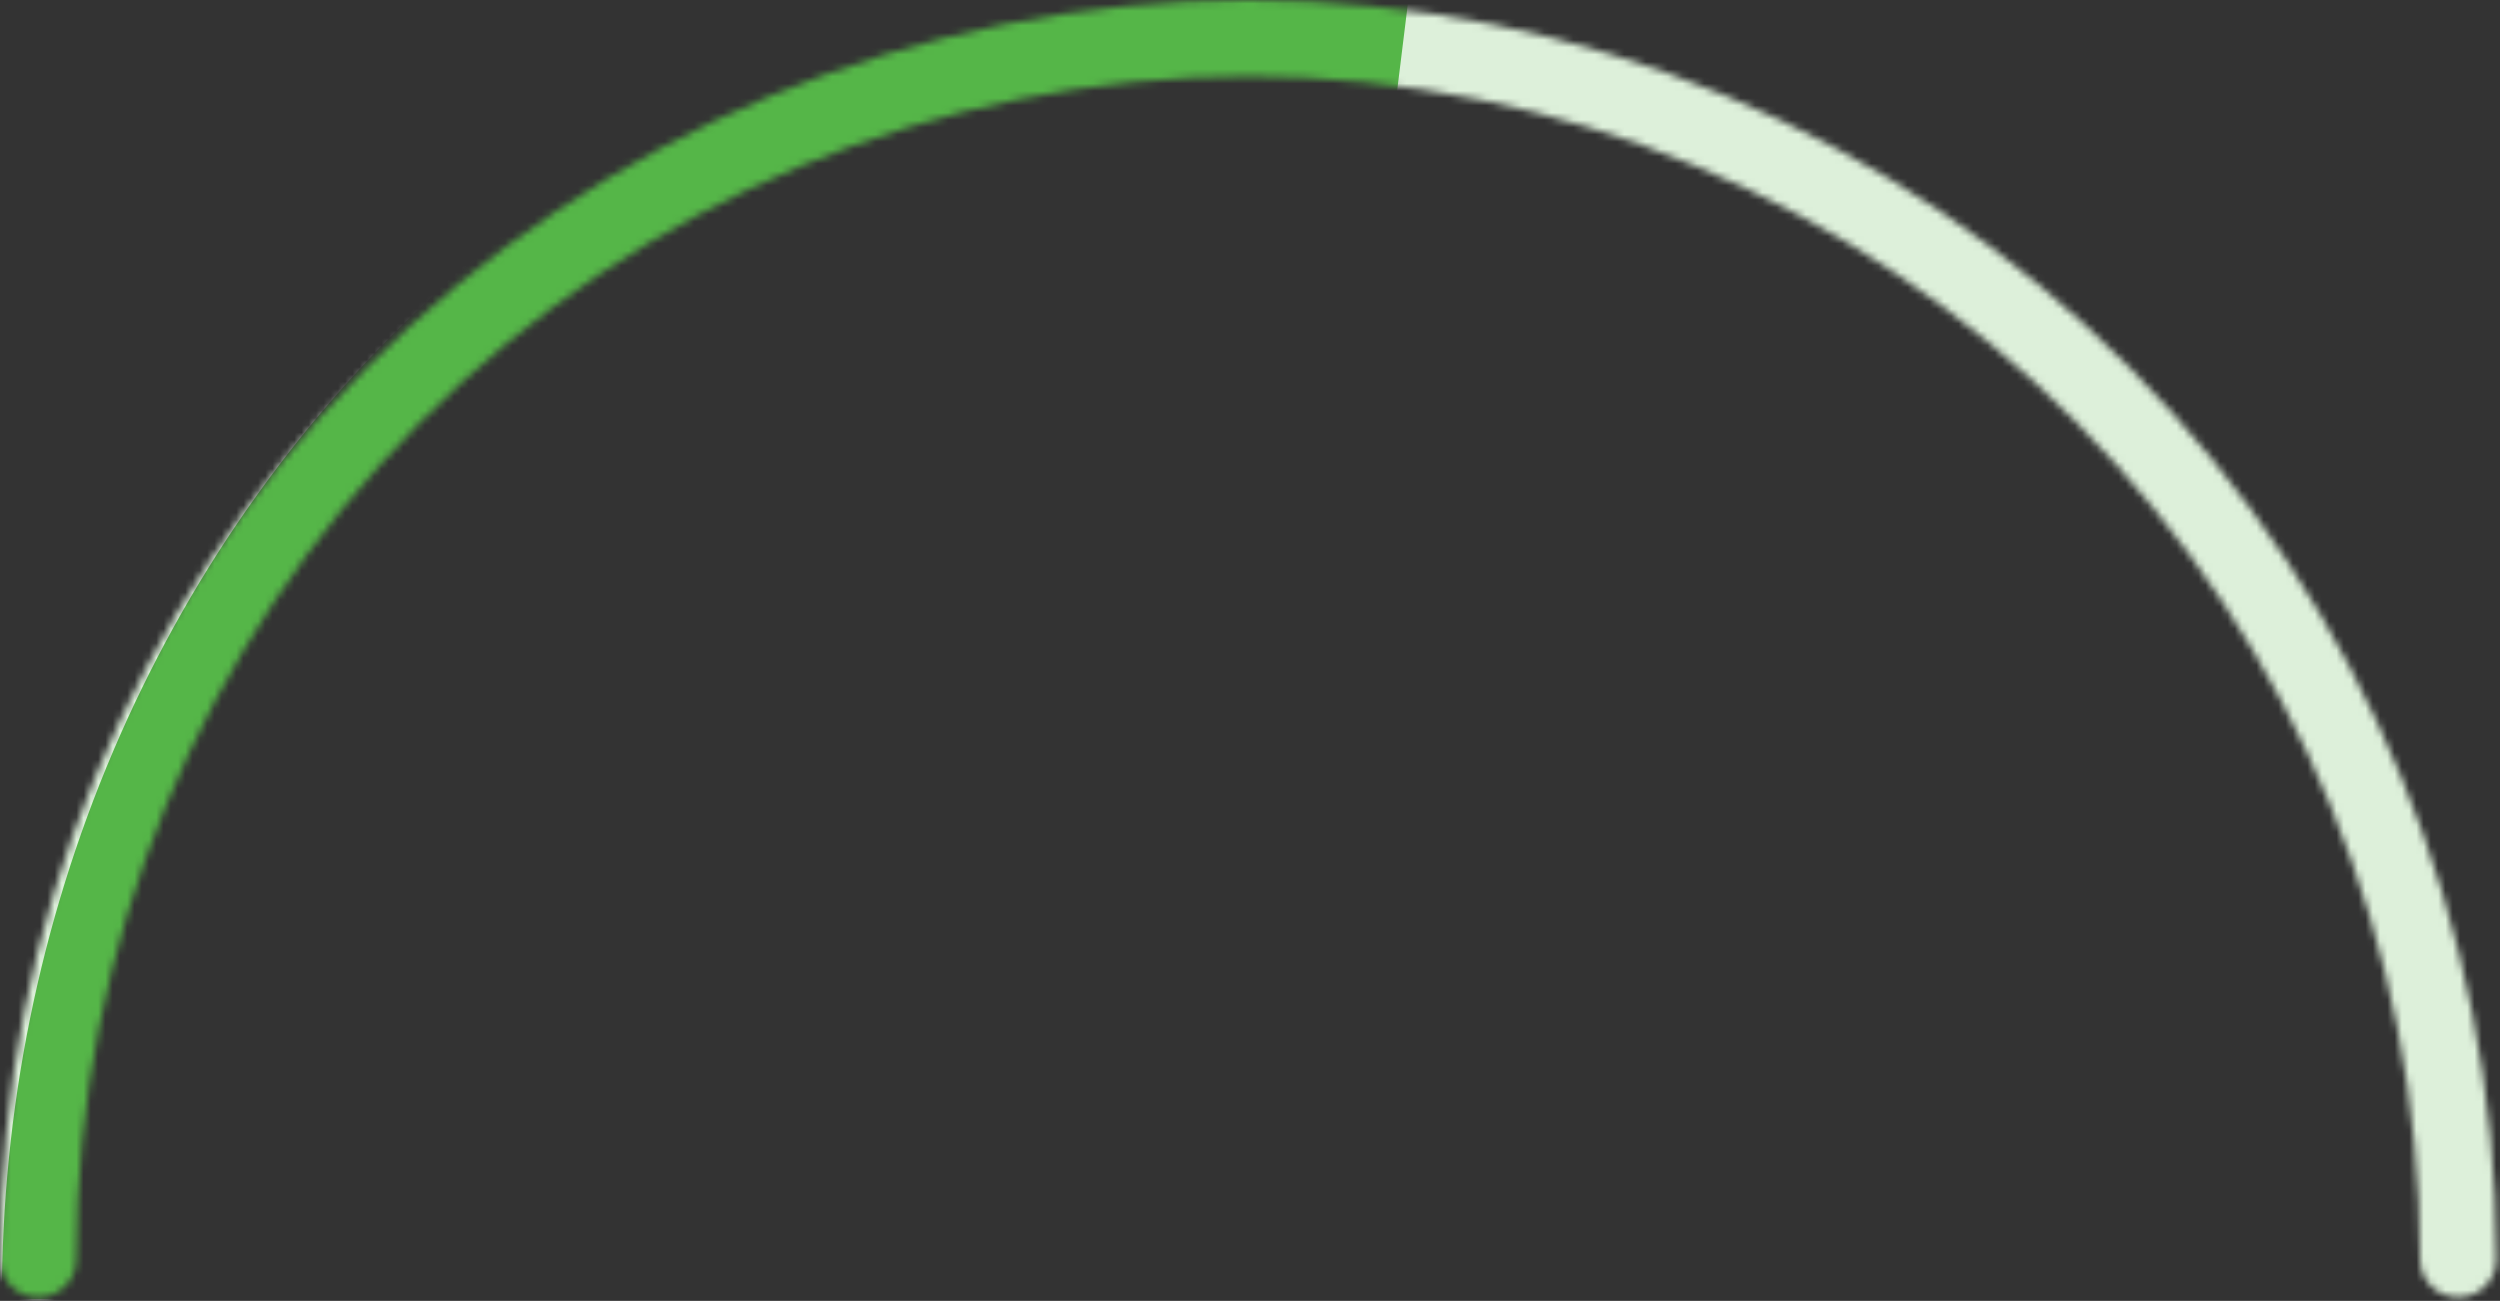 <svg width="344" height="179" viewBox="0 0 344 179" fill="none" xmlns="http://www.w3.org/2000/svg">
<rect x="0" y="0" width="344" height="179" fill="#333333" stroke="none"/>
<mask id="mask0_71_171" style="mask-type:alpha" maskUnits="userSpaceOnUse" x="0" y="0" width="344" height="179">
<path fill-rule="evenodd" clip-rule="evenodd" d="M50.289 50.762C82.496 18.265 126.188 -3.33786e-06 171.756 0C217.324 3.33786e-06 261.015 18.265 293.222 50.762C325.427 83.257 343.512 127.321 343.512 173.256C343.512 176.159 341.159 178.512 338.256 178.512C335.353 178.512 333 176.159 333 173.256C333 130.078 316 88.678 285.756 58.162C255.513 27.646 214.505 10.512 171.756 10.512C129.007 10.512 87.999 27.646 57.756 58.162C27.511 88.678 10.512 130.078 10.512 173.256C10.512 176.159 8.159 178.512 5.256 178.512C2.353 178.512 -4.76837e-07 176.159 0 173.256C6.67572e-06 127.321 18.084 83.257 50.289 50.762Z" fill="#DADCDD"/>
</mask>
<g mask="url(#mask0_71_171)">
<path d="M-12.744 180.756C-12.744 131.823 6.694 84.895 41.295 50.295C75.895 15.694 122.823 -3.744 171.756 -3.744C220.688 -3.744 267.617 15.694 302.217 50.295C336.817 84.895 356.256 131.823 356.256 180.756L171.756 180.756L-12.744 180.756Z" fill="#DDF0DA"/>
<path d="M0.256 178.756C0.256 152.786 5.464 127.115 15.534 103.458C25.603 79.801 40.301 58.704 58.645 41.576C76.99 24.448 98.558 11.683 121.909 4.135C145.26 -3.414 169.857 -5.572 194.054 -2.195L171.756 178.756L0.256 178.756Z" fill="#55B648"/>
</g>
</svg>
